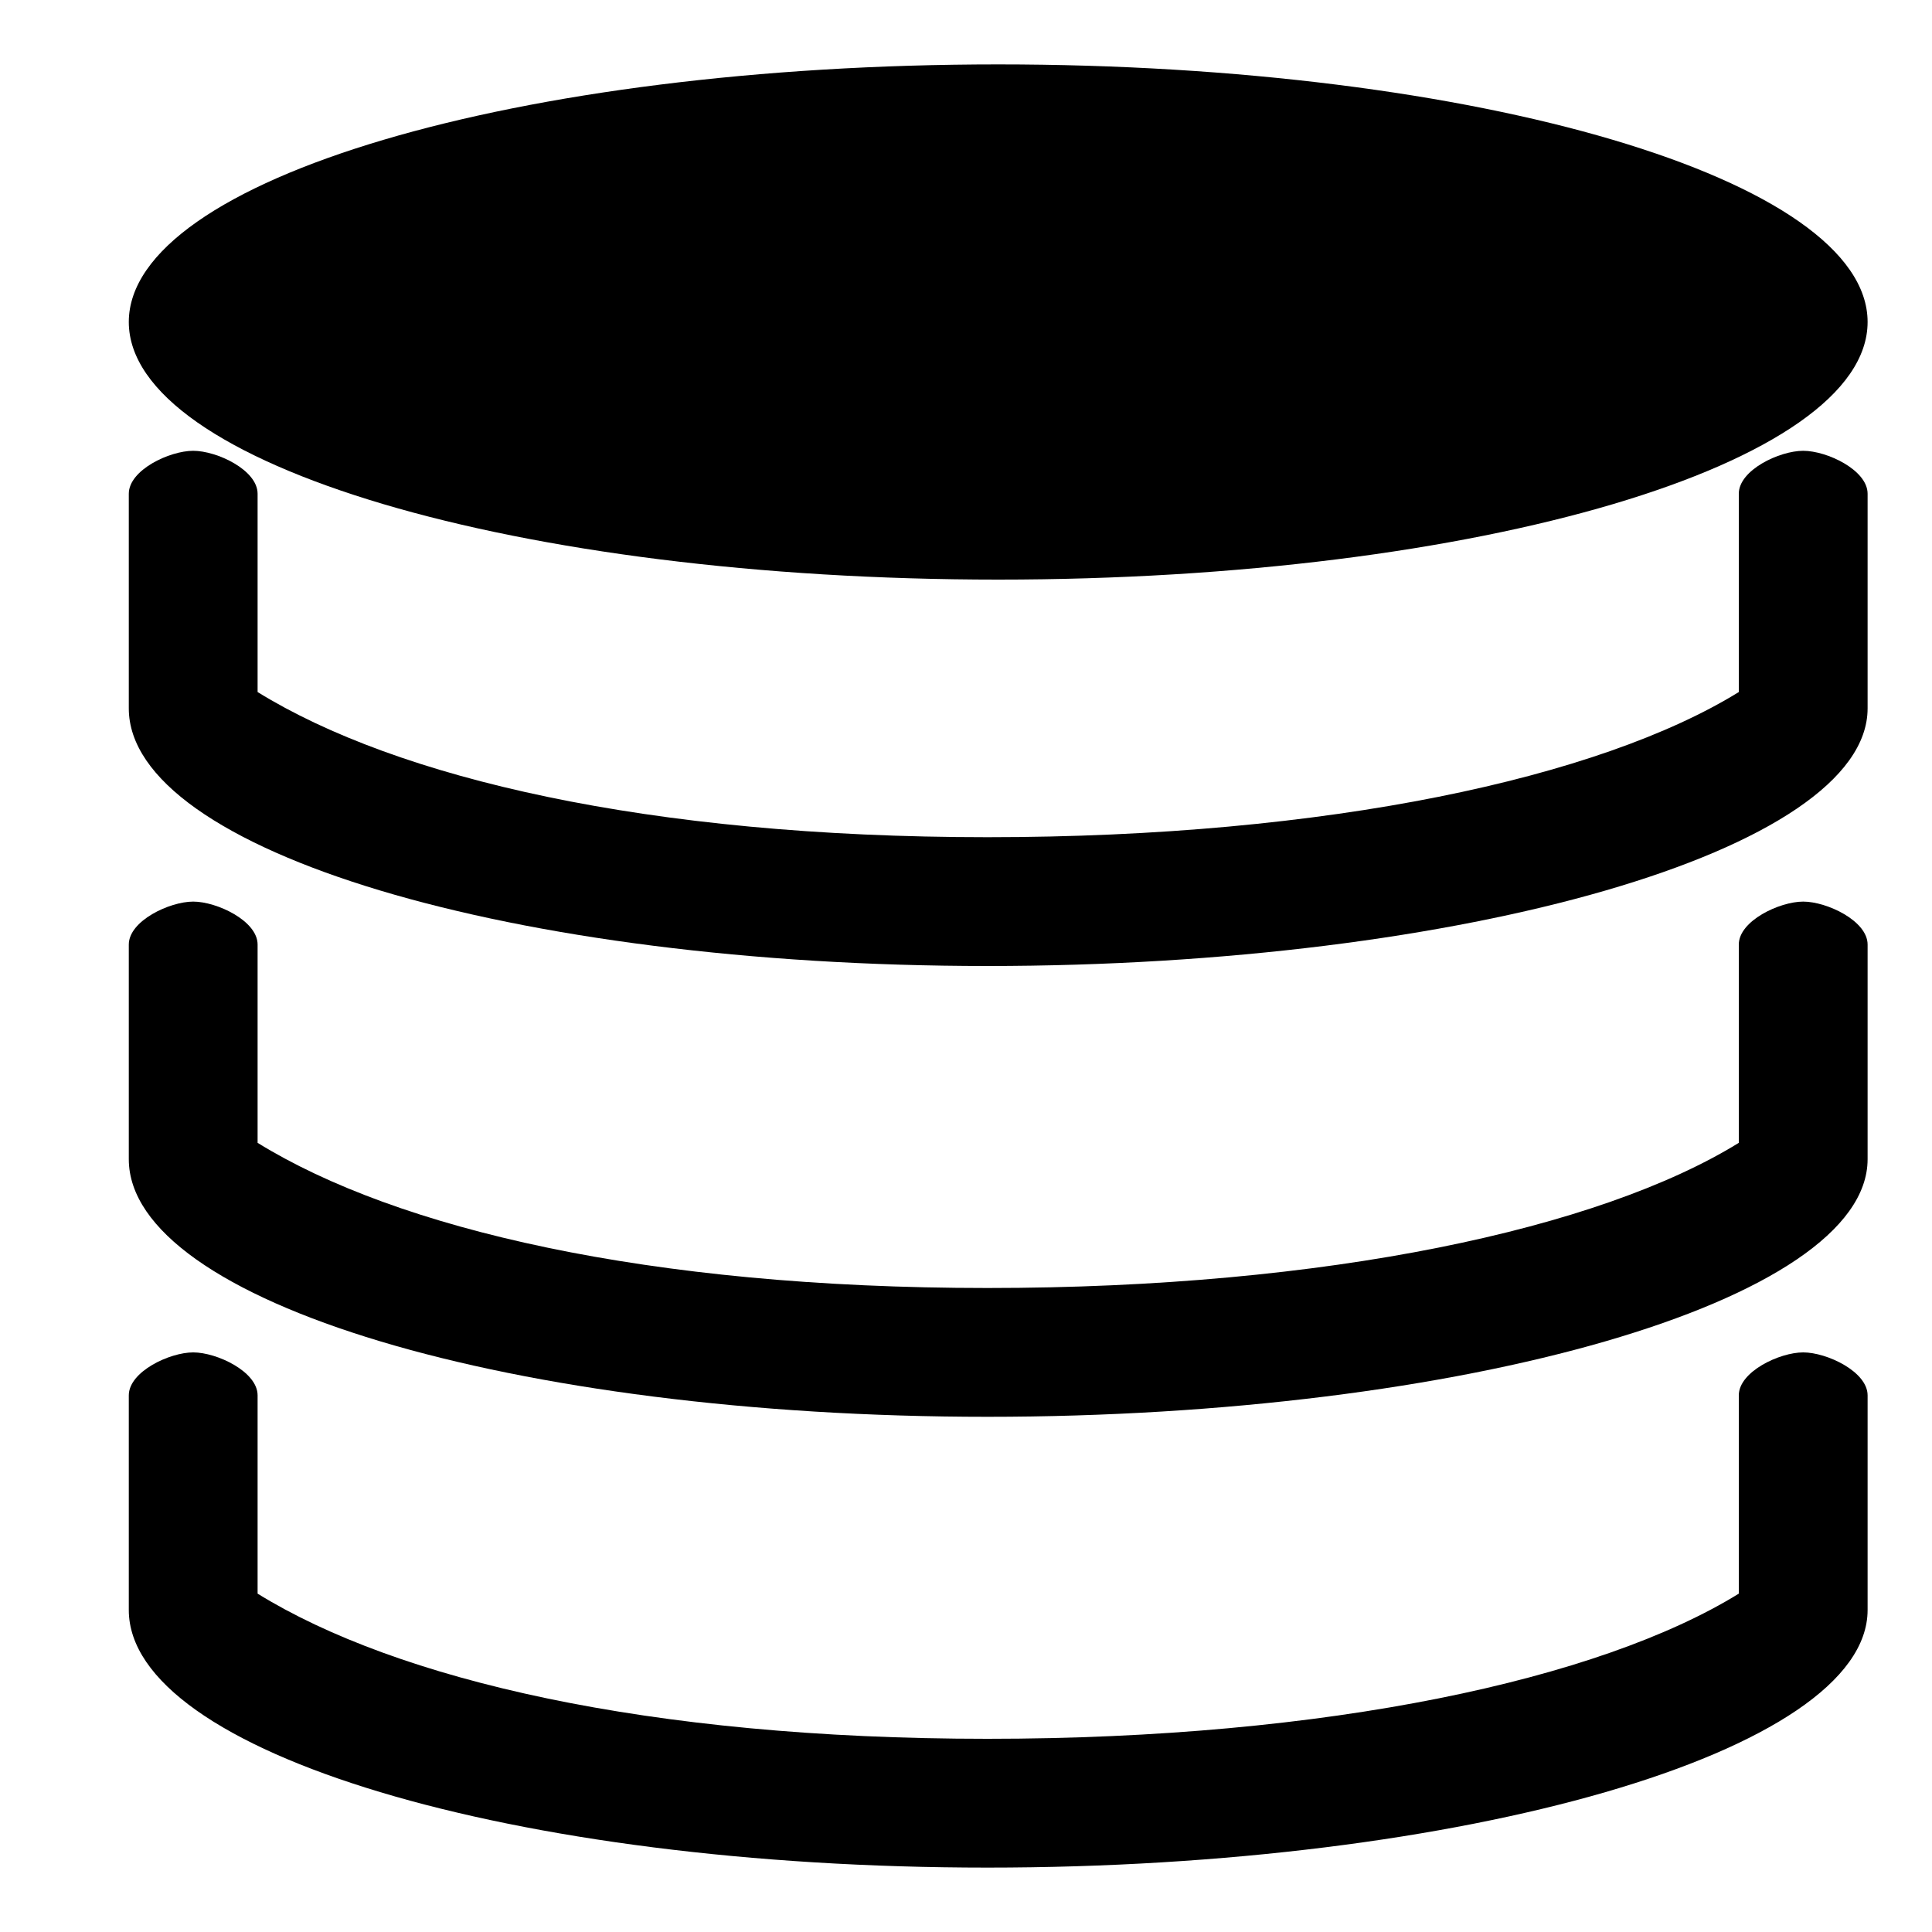 <svg width="30" height="30" viewBox="0 0 30 30" xmlns="http://www.w3.org/2000/svg">
<path d="M15.5 9C22.956 9 29 7.209 29 5C29 2.791 22.956 1 15.5 1C8.044 1 2 2.791 2 5C2 7.209 8.044 9 15.5 9Z" fill="black"/>
<path d="M3 21C2.632 21 2 21.299 2 21.667V25C2 27.209 7.97 29 15.333 29C22.697 29 29 27.209 29 25V21.667C29 21.299 28.368 21 28 21C27.632 21 27 21.299 27 21.667V24.746C24.839 26.08 20.611 27 15.333 27C10.056 27 6.161 26.08 4 24.746V21.667C4 21.299 3.368 21 3 21Z" fill="black"/>
<path d="M2 14.667C2 14.299 2.632 14 3 14C3.368 14 4 14.299 4 14.667V17.746C6.161 19.08 10.056 20 15.333 20C20.611 20 24.839 19.08 27 17.746V14.667C27 14.299 27.632 14 28 14C28.368 14 29 14.299 29 14.667V18C29 20.209 22.697 22 15.333 22C7.97 22 2 20.209 2 18V14.667Z" fill="black"/>
<path d="M2 7.667C2 7.298 2.632 7 3 7C3.368 7 4 7.298 4 7.667V10.746C6.161 12.08 10.056 13 15.333 13C20.611 13 24.839 12.08 27 10.746V7.667C27 7.298 27.632 7 28 7C28.368 7 29 7.298 29 7.667V11C29 13.209 22.697 15 15.333 15C7.97 15 2 13.209 2 11V7.667Z" fill="black"/>
</svg>

